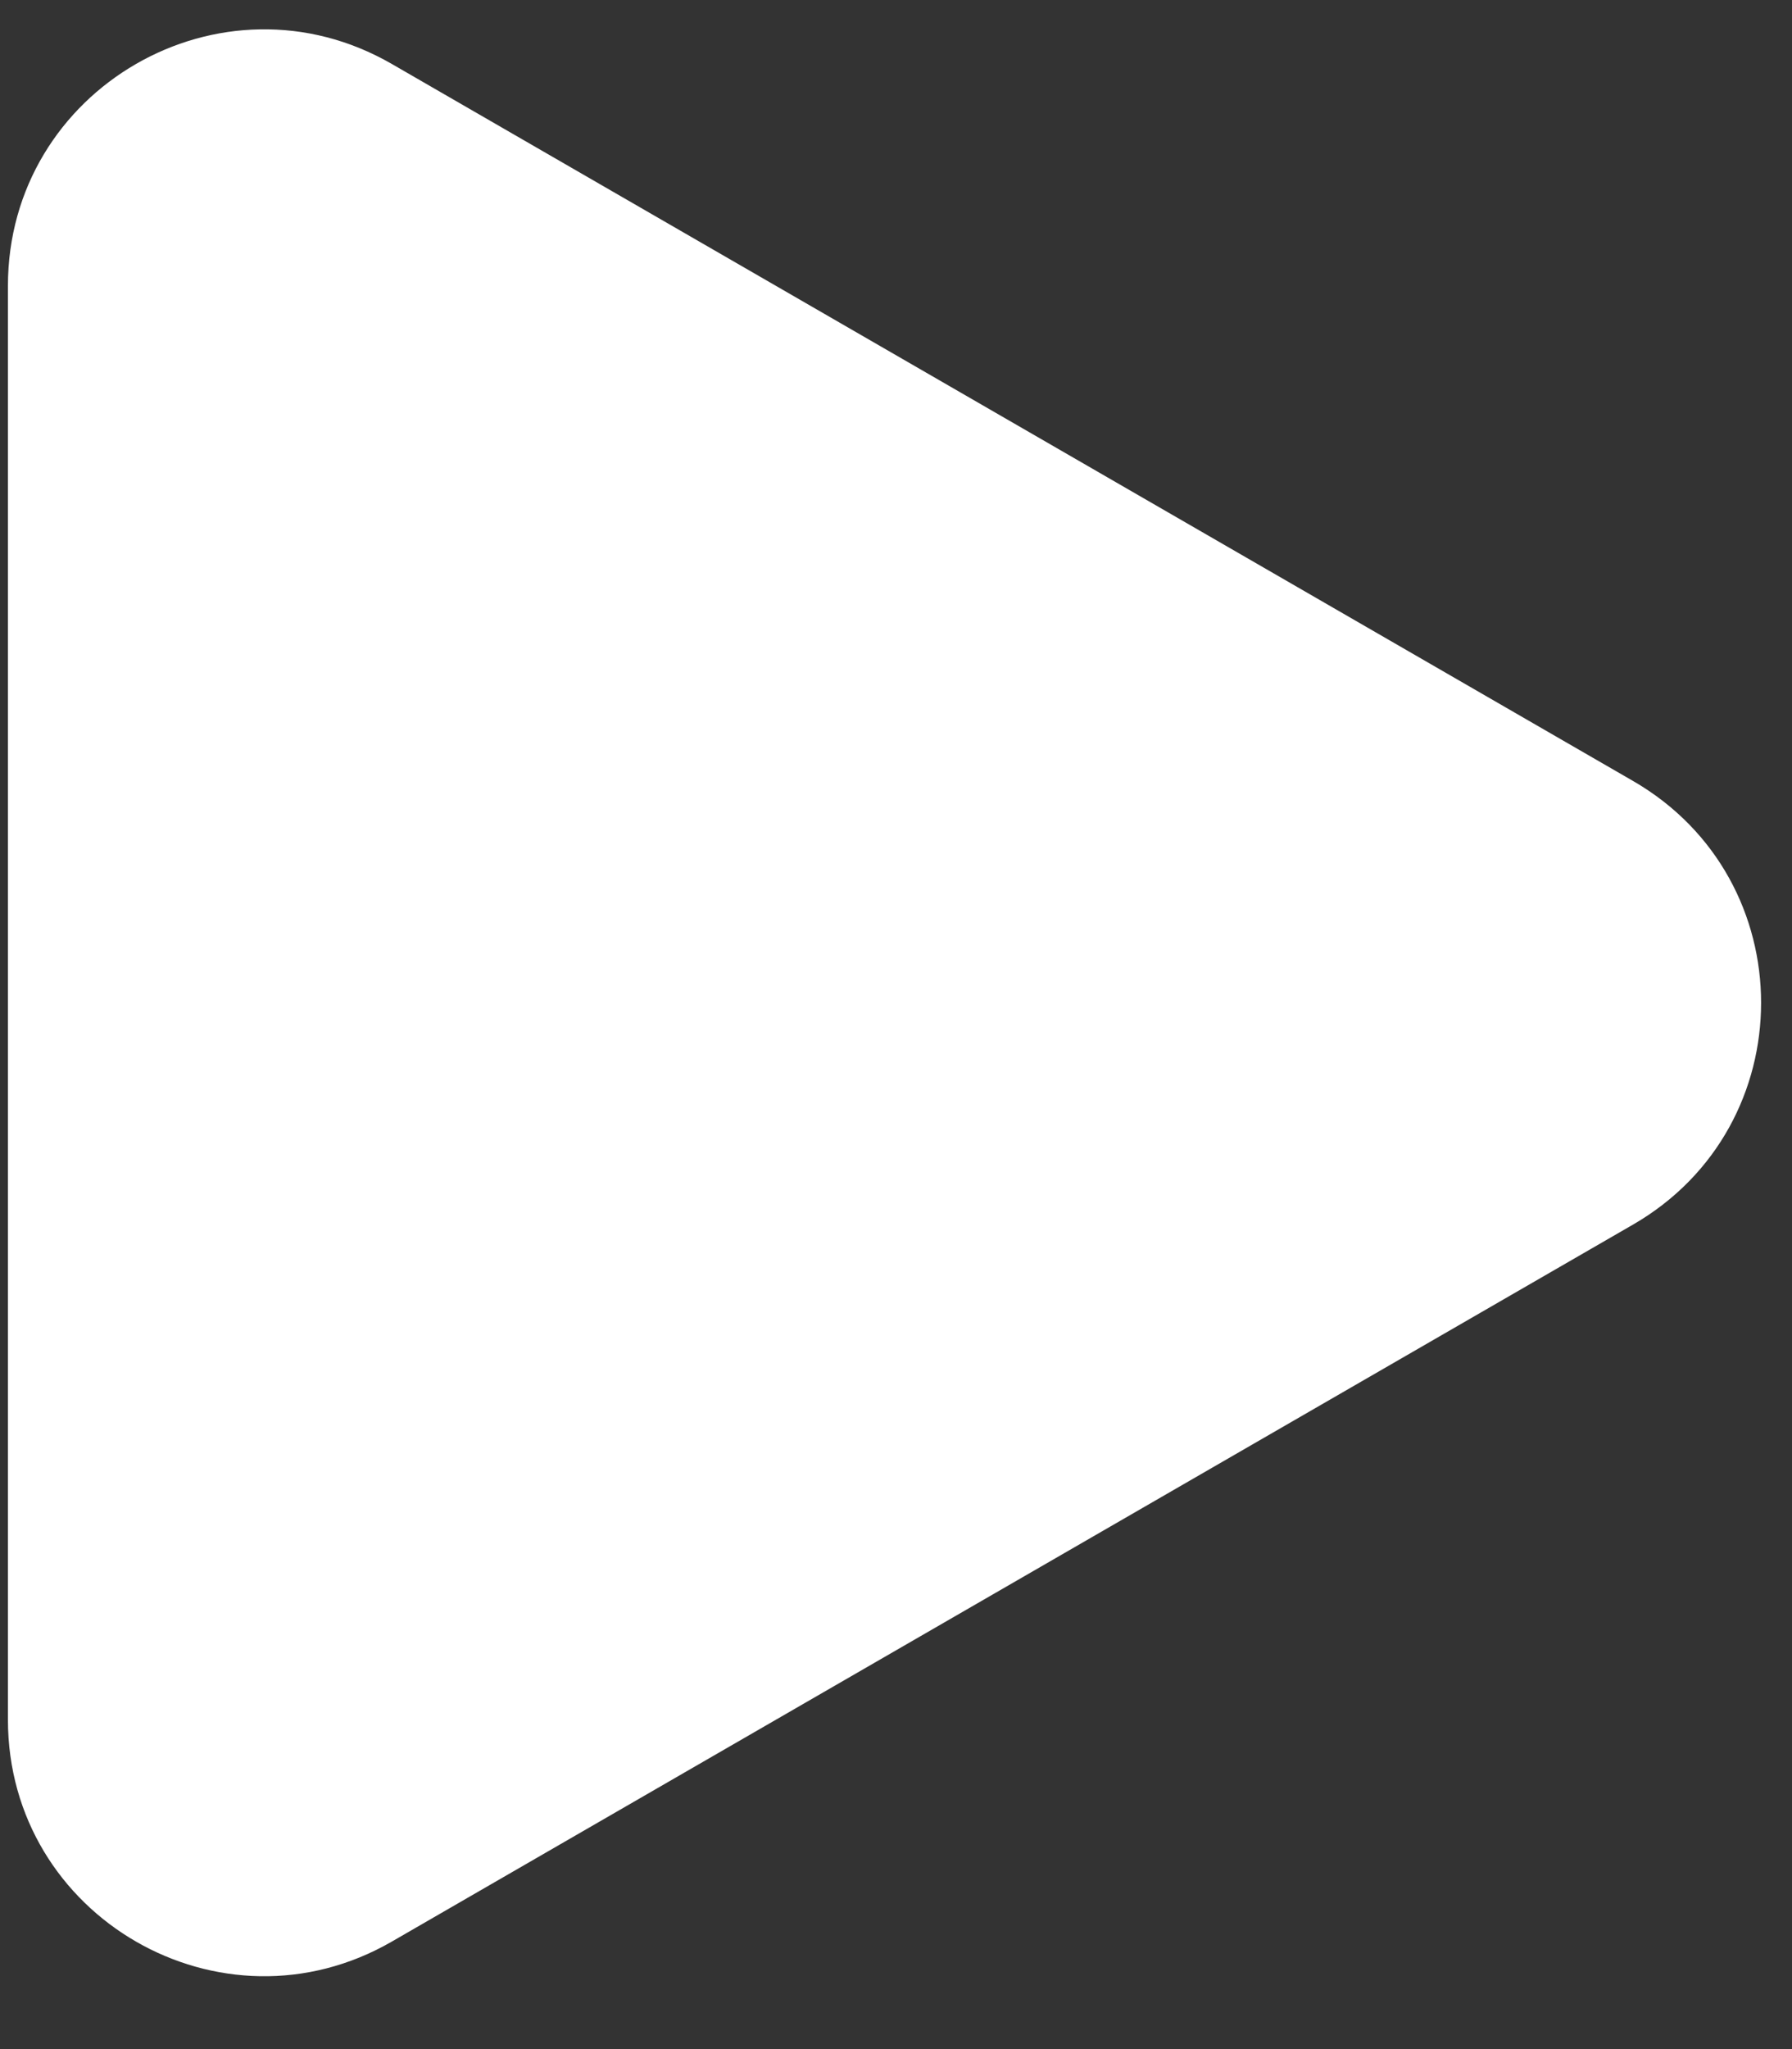 <svg width="14" height="16" viewBox="0 0 14 16" fill="none" xmlns="http://www.w3.org/2000/svg">
<rect x="0" y="0" width="14" height="16" fill="#333333" stroke="none"/>
<path d="M0.062 2.232C0.062 0.692 1.729 -0.27 3.062 0.5L12.758 6.098C14.092 6.868 14.092 8.792 12.758 9.562L3.062 15.16C1.729 15.93 0.062 14.968 0.062 13.428L0.062 2.232Z" fill="white"/>
</svg>
